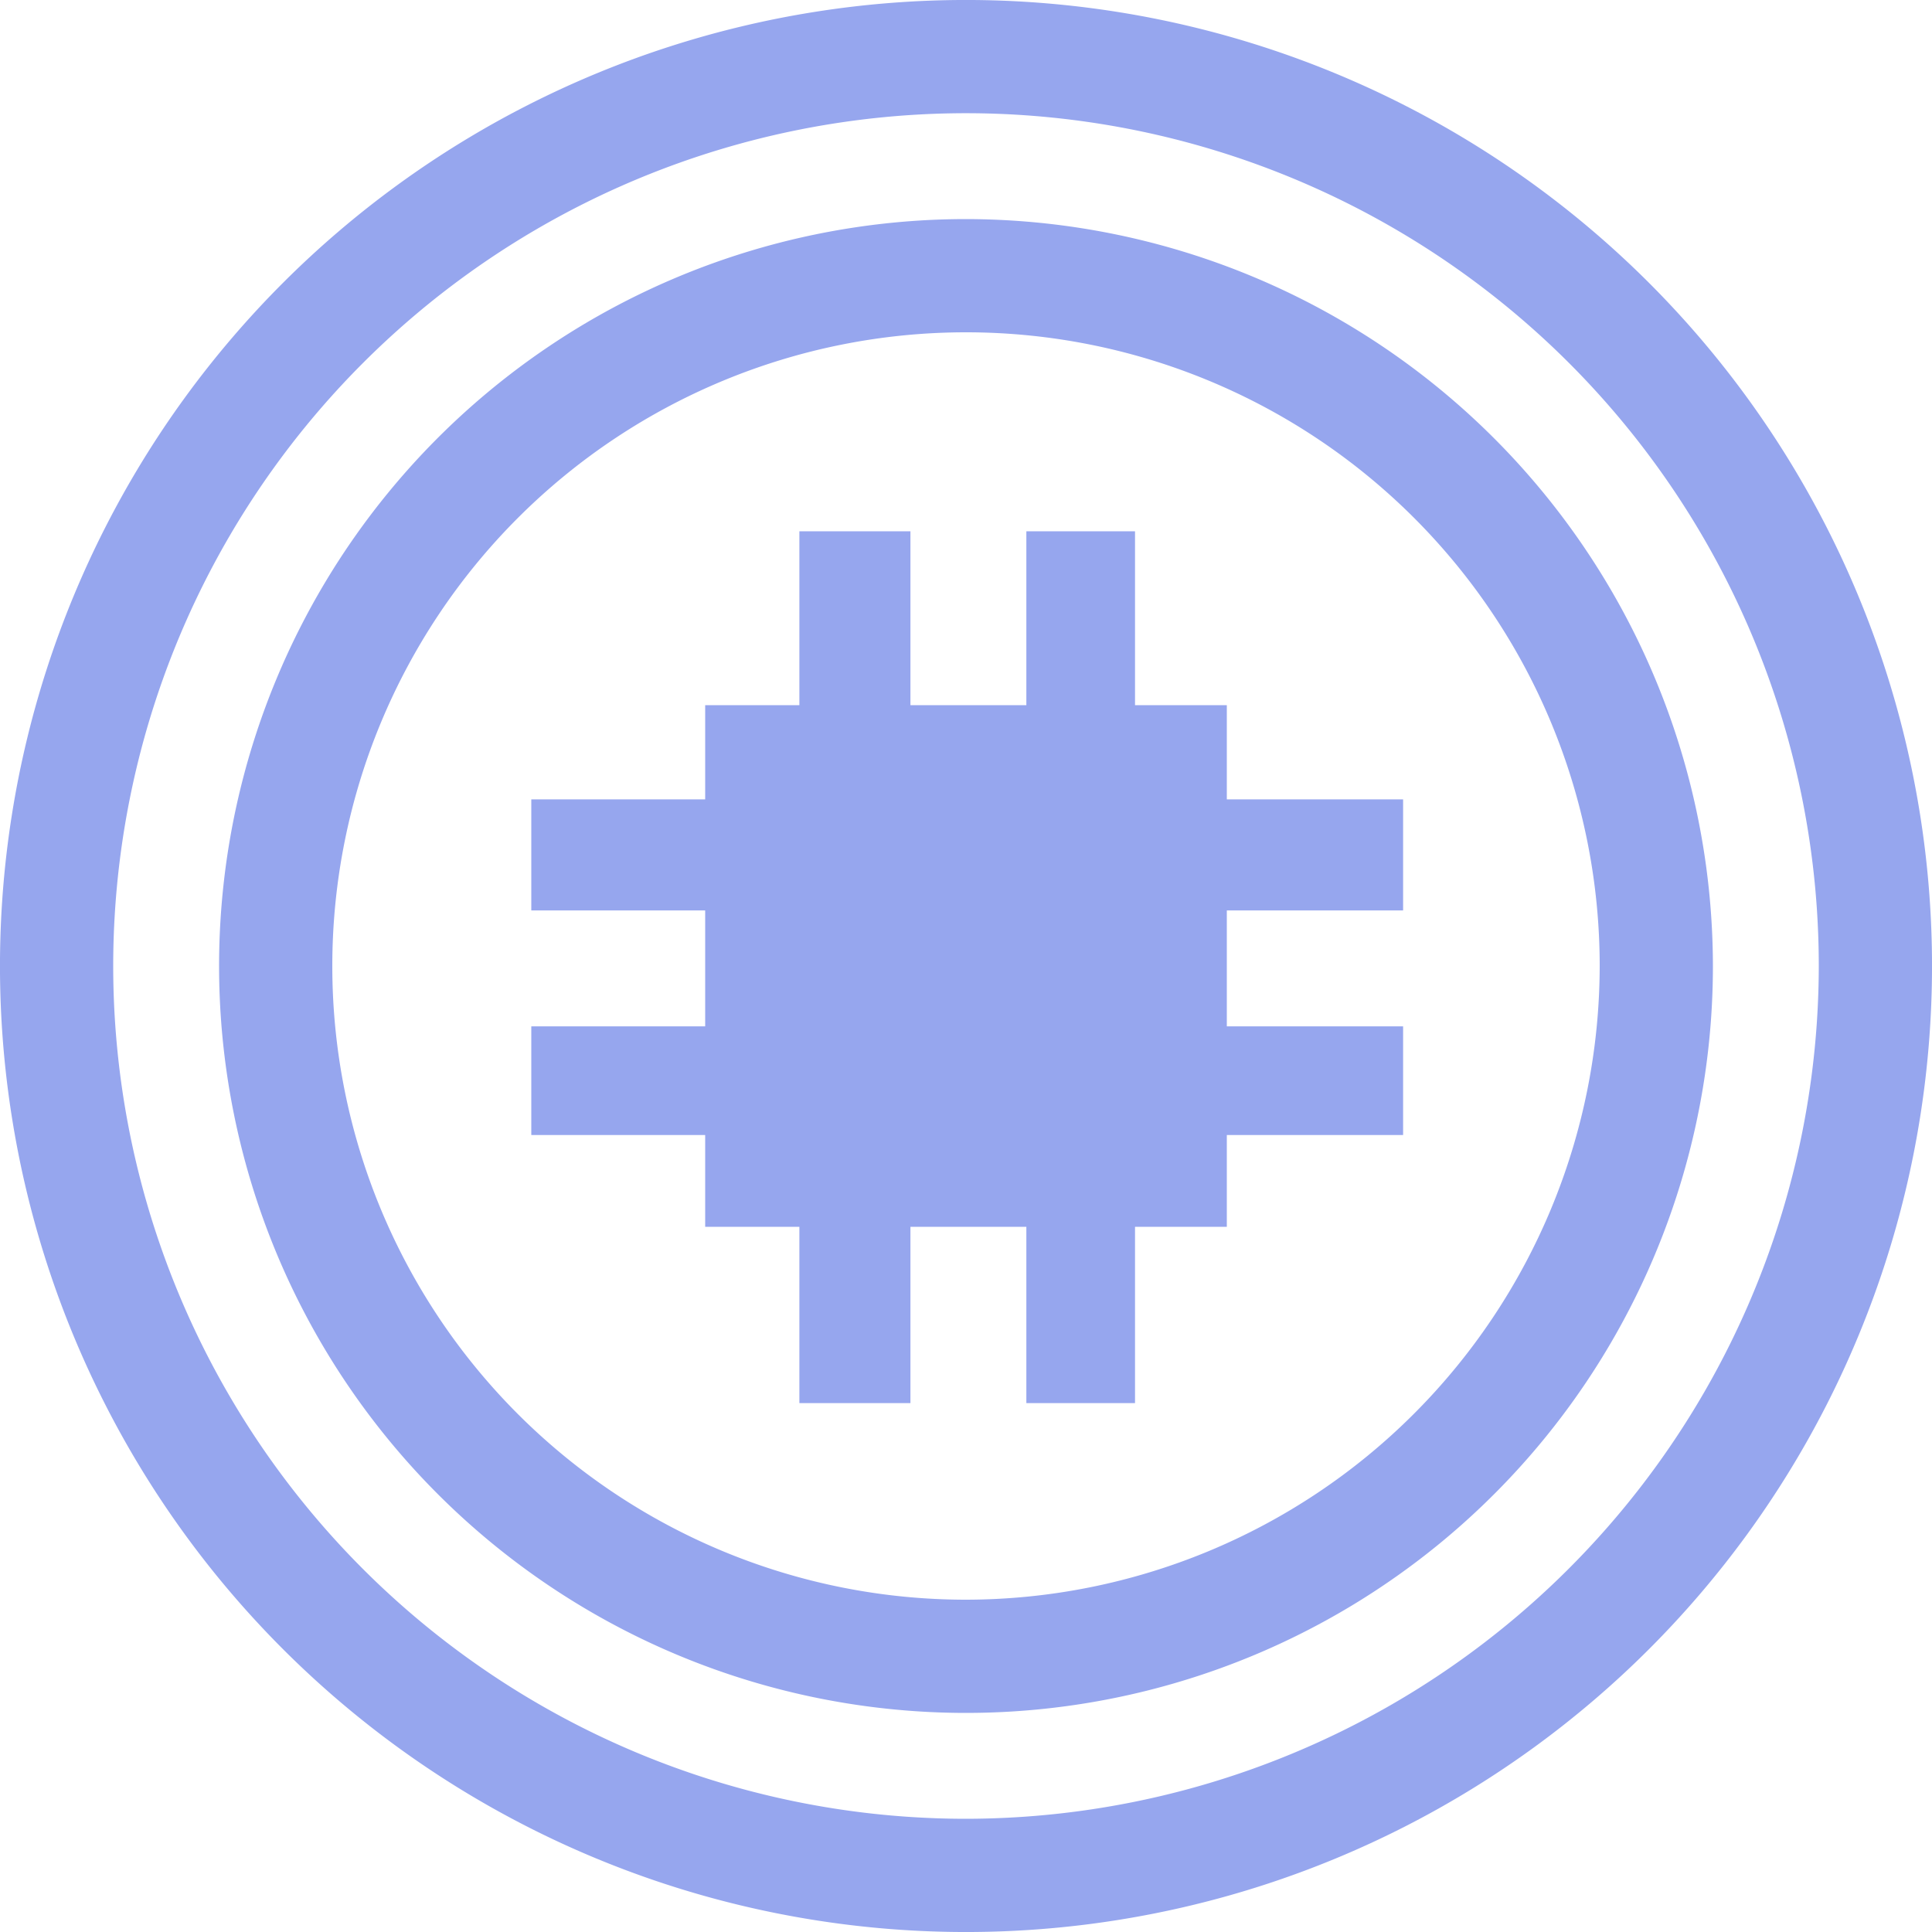 <svg xmlns="http://www.w3.org/2000/svg" xmlns:xlink="http://www.w3.org/1999/xlink" width="25" height="25" viewBox="0 0 25 25">
<defs>
    <style>
      .cls-1 {
        filter: url(#filter);
      }

      .cls-2 {
        fill-rule: evenodd;
      }

      .cls-3 {
        fill: #96a6ee;
      }
    </style>
    
  </defs>

    <path fill="#96a6ee" id="Forma_1" data-name="Forma 1" class="cls-2" d="M21.339,3.661A12.5,12.5,0,0,0,3.661,21.339,12.5,12.5,0,0,0,21.339,3.661ZM12.5,23.535A11.035,11.035,0,1,1,23.535,12.5,11.048,11.048,0,0,1,12.5,23.535Zm0-20.7A9.665,9.665,0,1,0,22.165,12.5,9.676,9.676,0,0,0,12.5,2.835Zm0,17.865a8.2,8.2,0,1,1,8.2-8.2A8.21,8.21,0,0,1,12.5,20.7Z"/>
    <g id="Группа_1" data-name="Группа 1">
      <rect id="Прямоугольник_1" data-name="Прямоугольник 1" class="cls-3" x="9.125" y="9.125" width="6.75" height="6.75"/>
      <rect id="Прямоугольник_2" data-name="Прямоугольник 2" class="cls-3" x="10.344" y="6.875" width="1.437" height="11.281"/>
      <rect id="Прямоугольник_2_копия" data-name="Прямоугольник 2 копия" class="cls-3" x="13.281" y="6.875" width="1.406" height="11.281"/>
      <rect id="Прямоугольник_2_копия_2" data-name="Прямоугольник 2 копия 2" class="cls-3" x="6.875" y="10.344" width="11.281" height="1.437"/>
      <rect id="Прямоугольник_2_копия_2-2" data-name="Прямоугольник 2 копия 2" class="cls-3" x="6.875" y="13.281" width="11.281" height="1.406"/>
    </g>
</svg>
